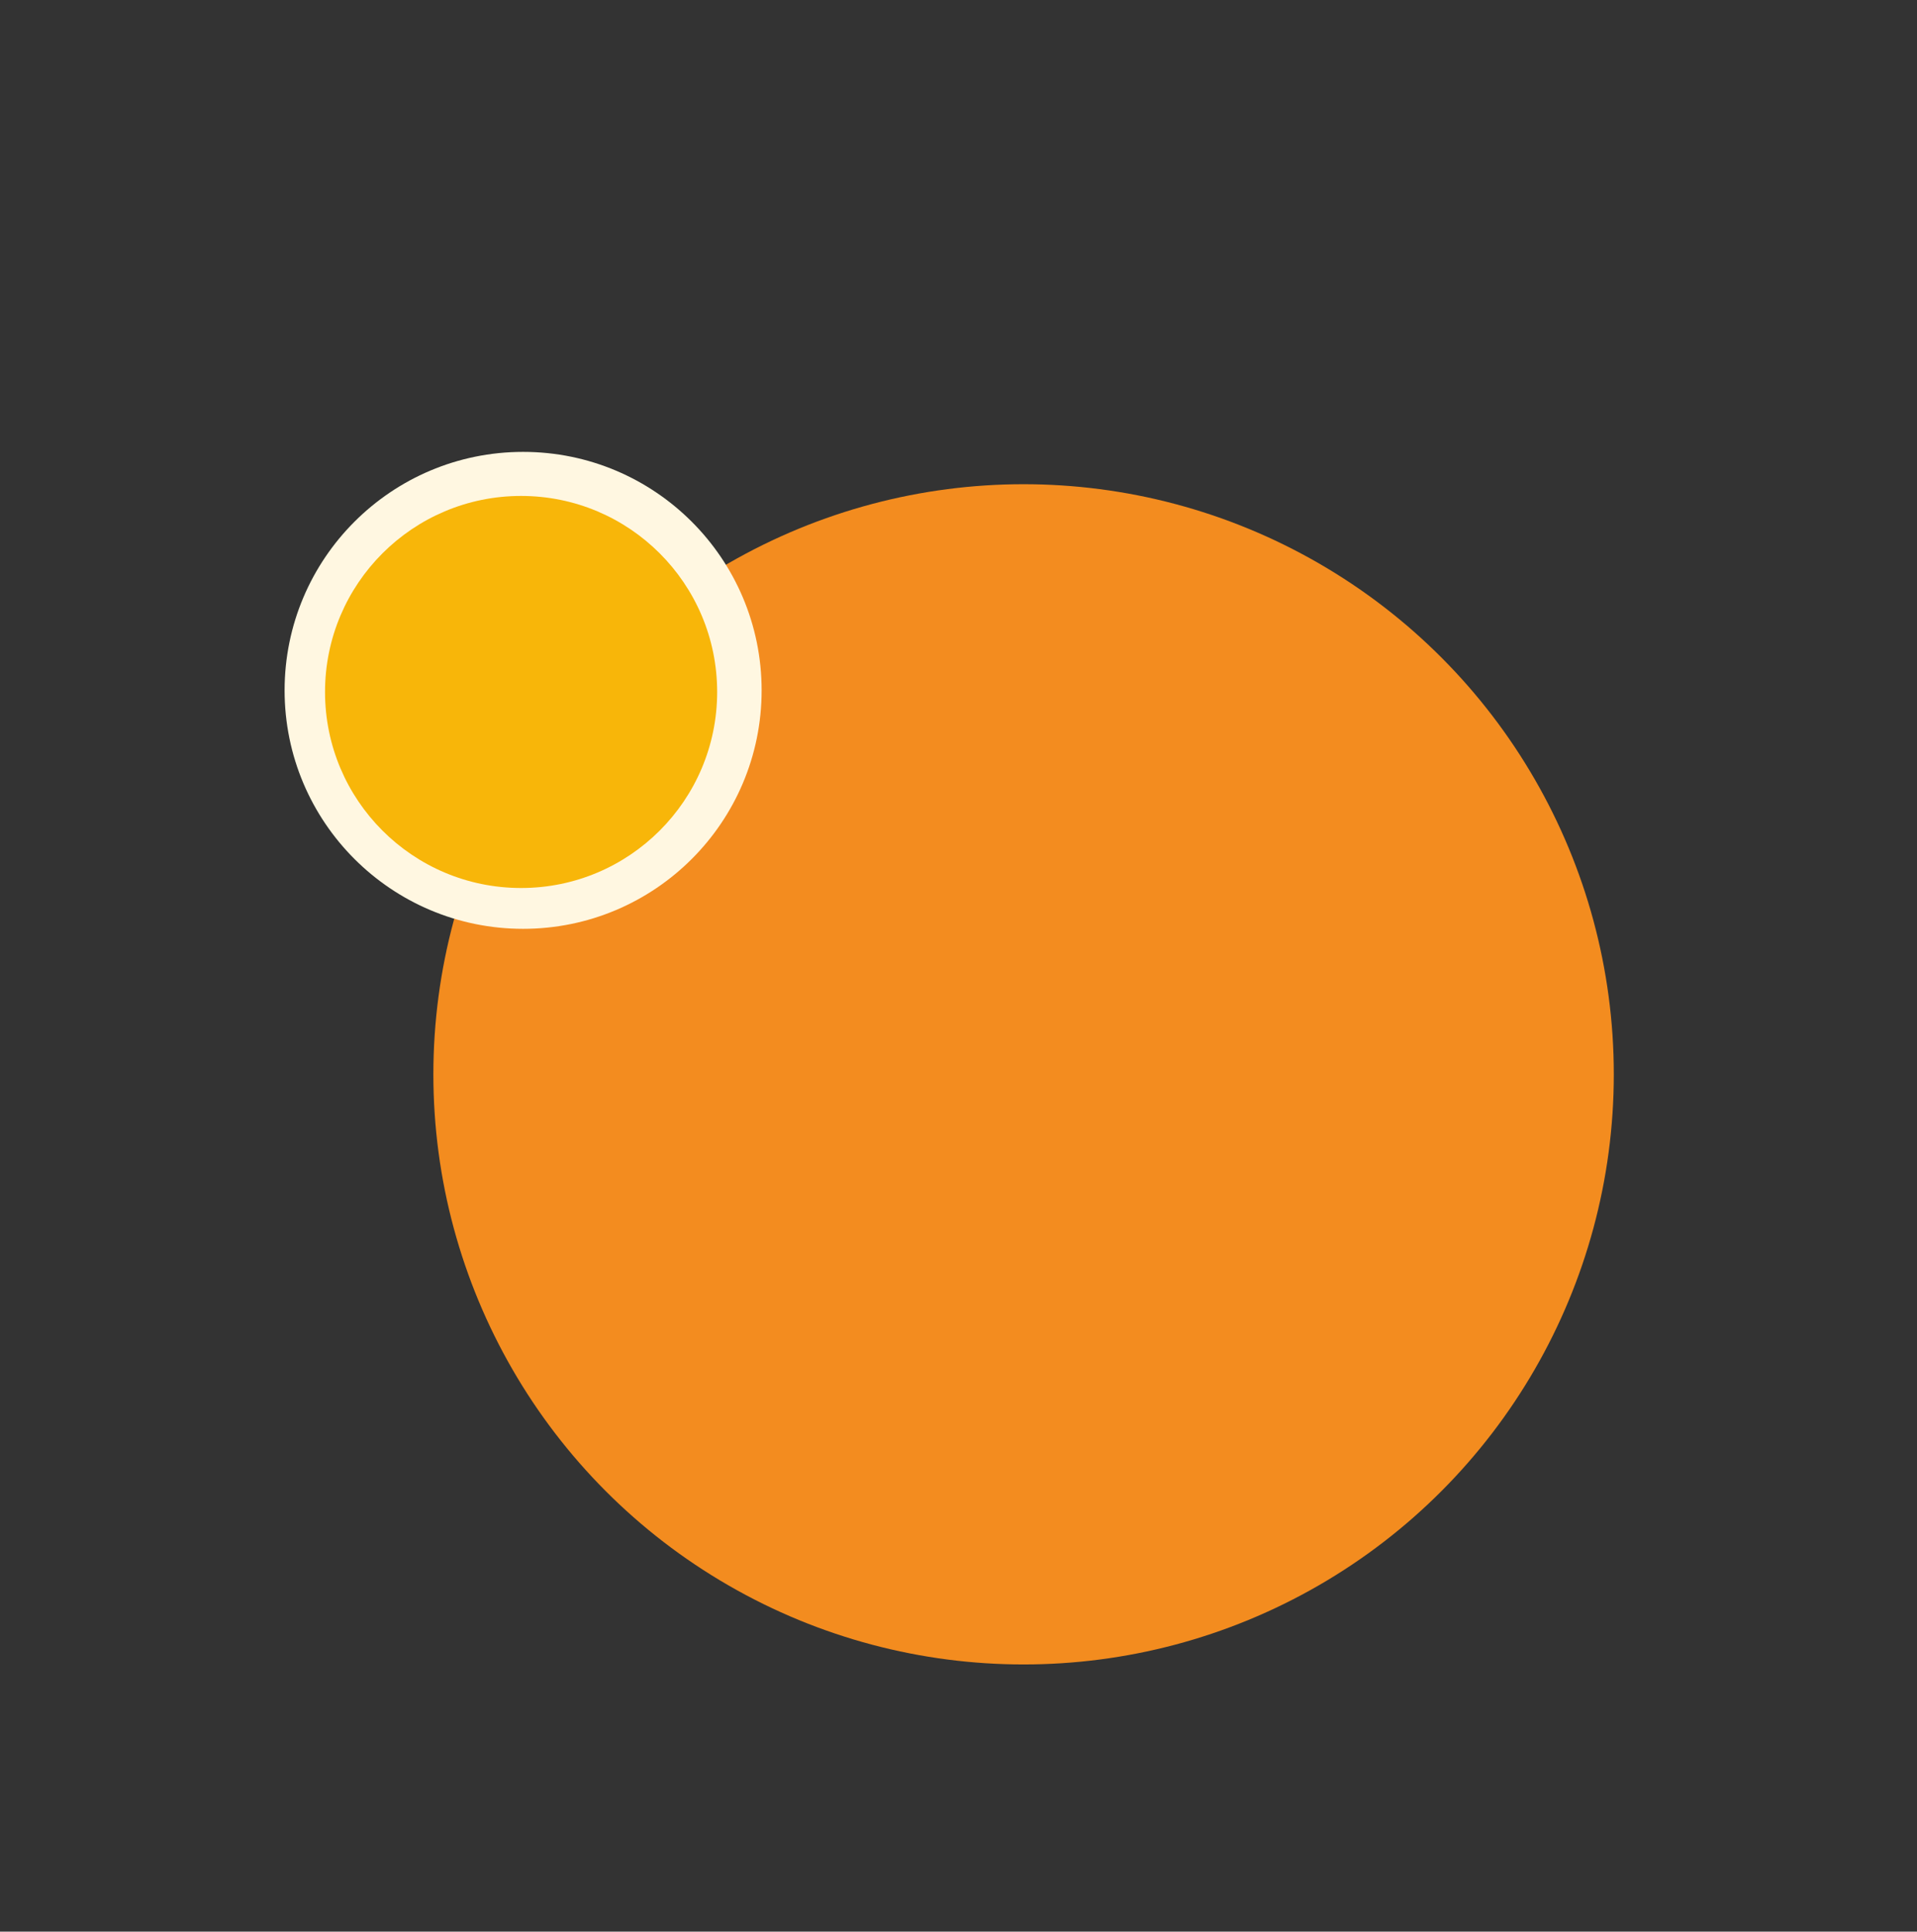 <?xml version="1.0" encoding="utf-8"?>
<!-- Generator: Adobe Illustrator 22.0.1, SVG Export Plug-In . SVG Version: 6.00 Build 0)  -->
<svg version="1.1" id="Layer_1" xmlns="http://www.w3.org/2000/svg" xmlns:xlink="http://www.w3.org/1999/xlink" x="0px" y="0px"
	 viewBox="0 0 474.2 477.9" style="enable-background:new 0 0 474.2 477.9;" xml:space="preserve">
<rect x="0" y="0" width="474.2" height="477.9" fill="#333333" stroke="none"/>
<style type="text/css">
	.st0{fill:#F38C1F;}
	.st1{fill:#FFF7E1;}
	.st2{fill:#F8B609;}
</style>
<circle id="bubbles_17_" class="st0" cx="253.2" cy="265.8" r="146"/>
<circle id="bubbles_9_" class="st1" cx="129.4" cy="170.8" r="59"/>
<circle id="bubbles_4_" class="st2" cx="128.9" cy="171.2" r="48.5"/>
</svg>
